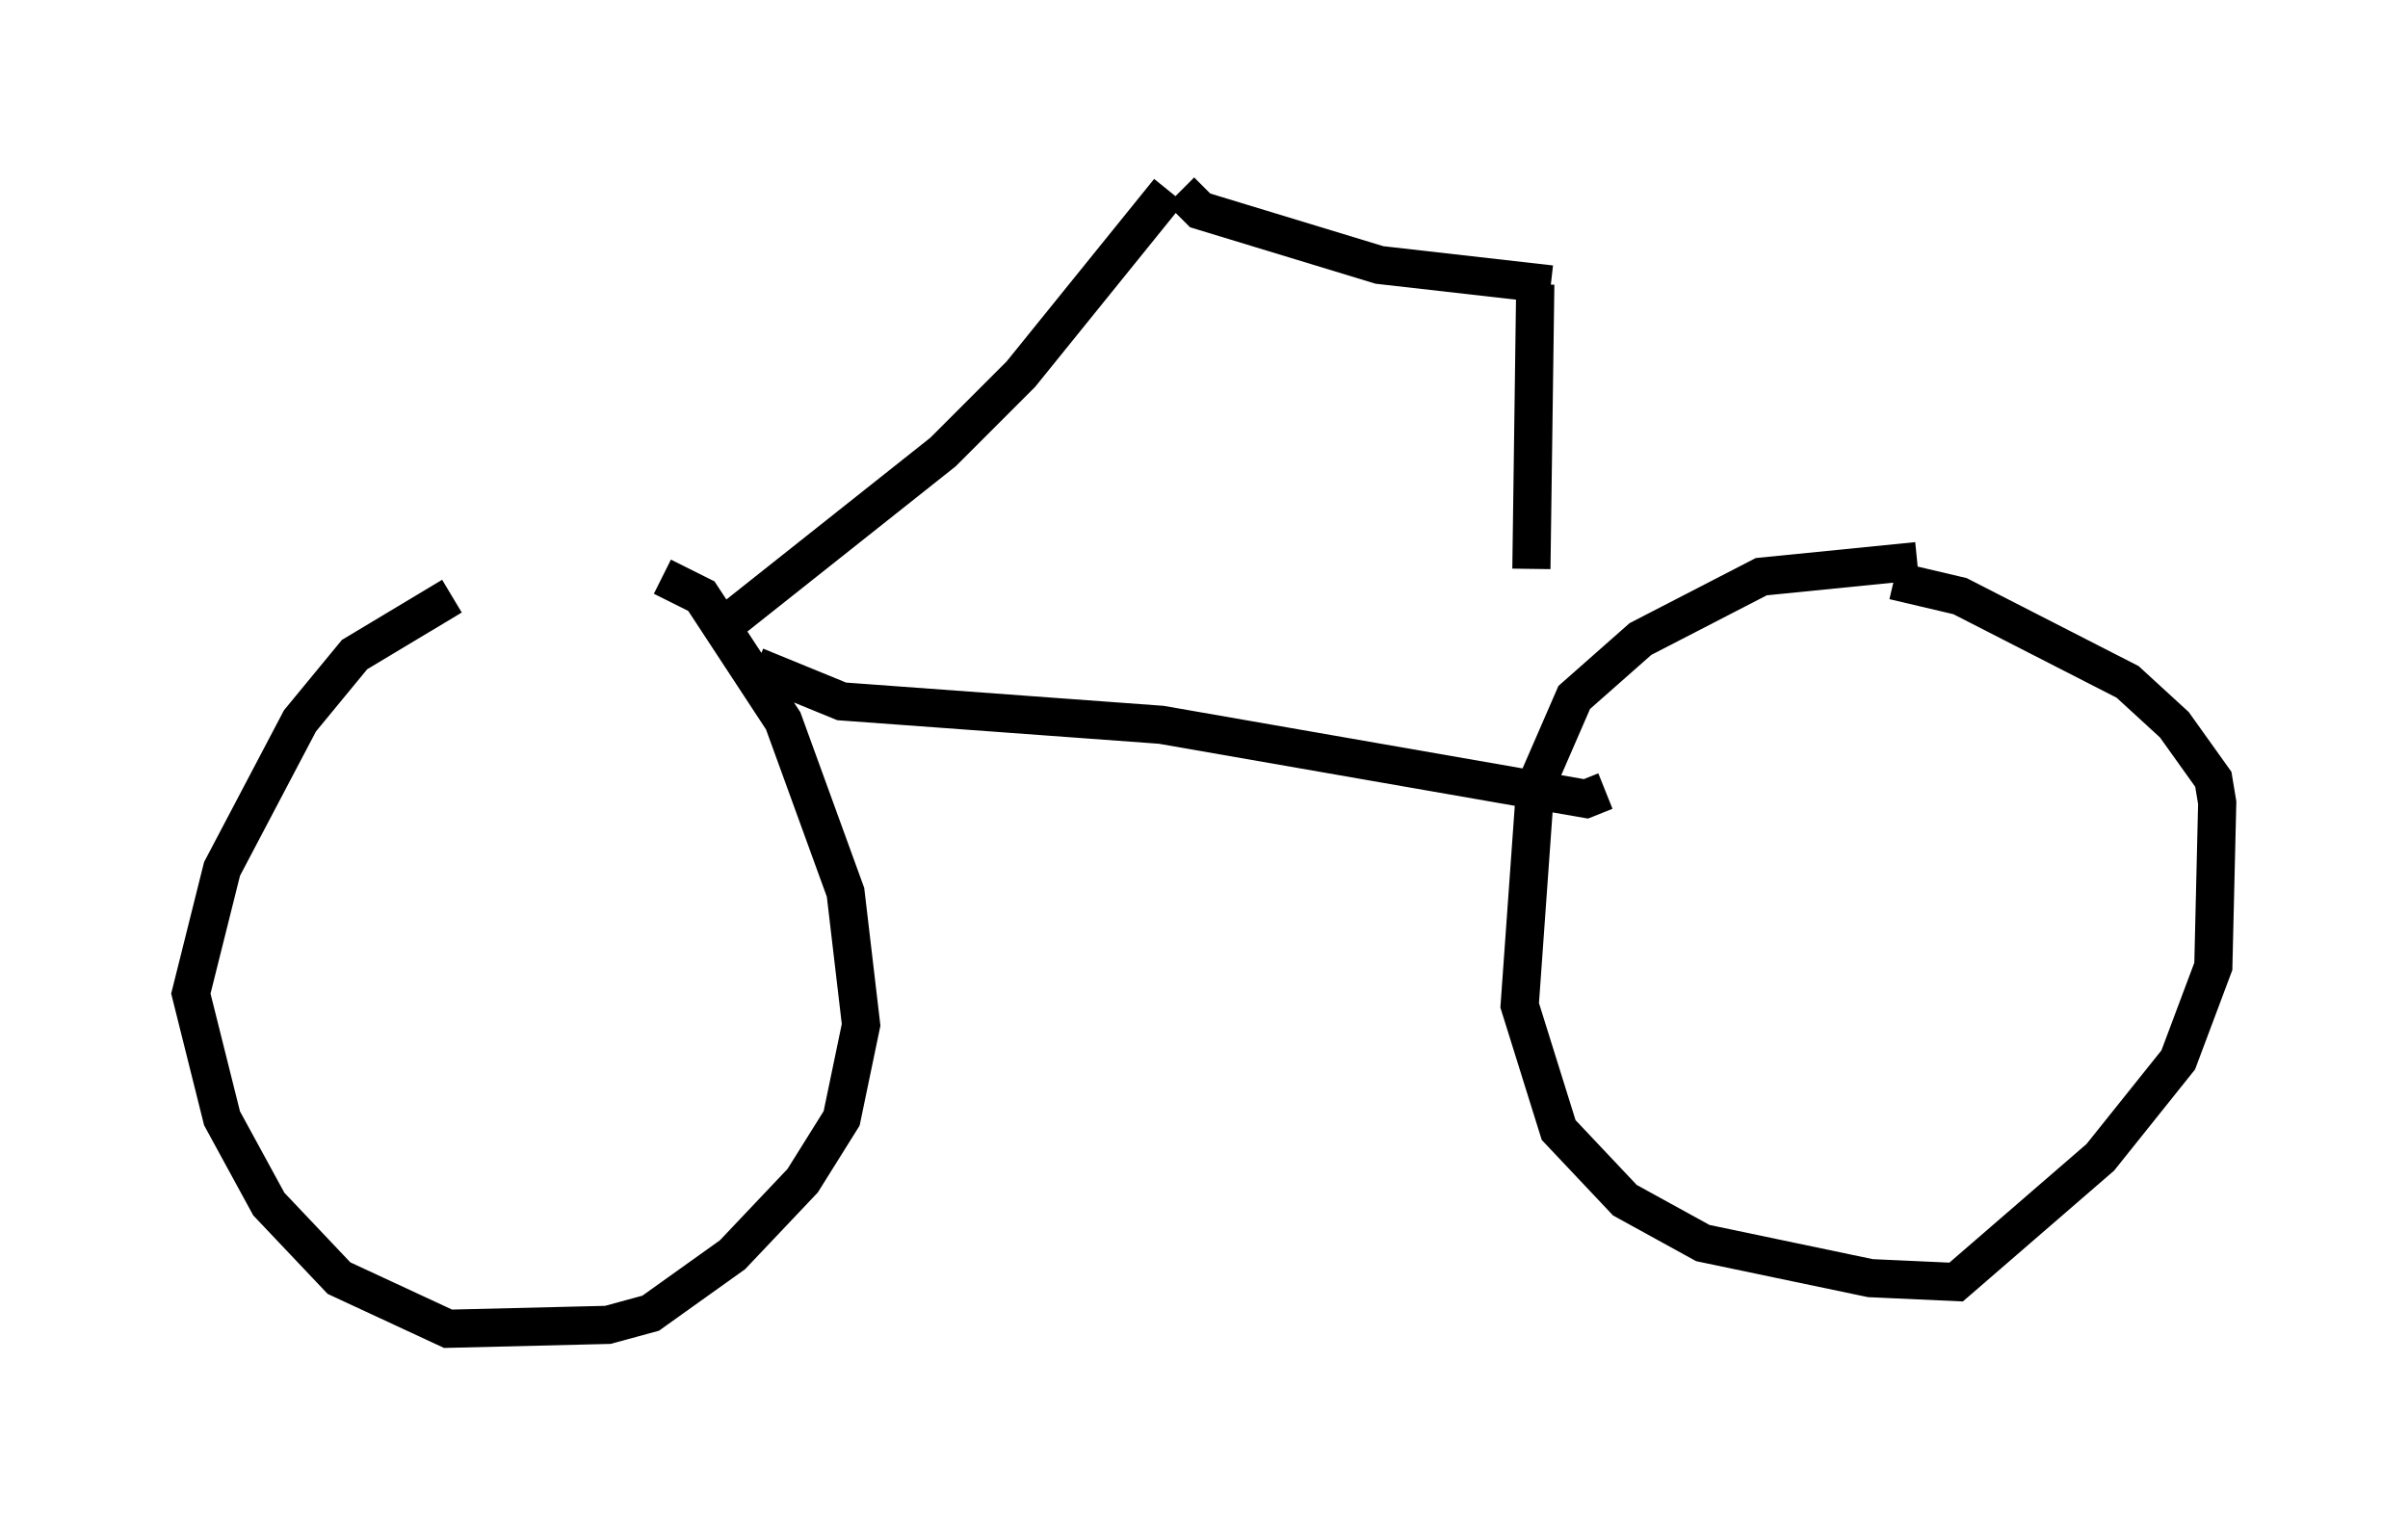 <?xml version="1.0" encoding="utf-8" ?>
<svg baseProfile="full" height="39.809" version="1.1" width="63.084" xmlns="http://www.w3.org/2000/svg" xmlns:ev="http://www.w3.org/2001/xml-events" xmlns:xlink="http://www.w3.org/1999/xlink"><defs /><rect fill="white" height="39.809" width="63.084" x="0" y="0" /><path d="M15.821, 15.413 m-3.981, 0.204 l-2.552, 1.531 -1.429, 1.735 l-2.042, 3.879 -0.817, 3.267 l0.817, 3.267 1.225, 2.246 l1.838, 1.94 2.858, 1.327 l4.185, -0.102 1.123, -0.306 l2.144, -1.531 1.838, -1.94 l1.021, -1.633 0.51, -2.45 l-0.408, -3.471 -1.633, -4.492 l-2.144, -3.267 -1.021, -0.51 m32.871, -0.408 l-4.083, 0.408 -3.165, 1.633 l-1.735, 1.531 -1.021, 2.348 l-0.408, 5.717 1.021, 3.267 l1.735, 1.838 2.042, 1.123 l4.39, 0.919 2.246, 0.102 l3.777, -3.267 2.042, -2.552 l0.919, -2.45 0.102, -4.288 l-0.102, -0.613 -1.021, -1.429 l-1.225, -1.123 -4.39, -2.246 l-1.735, -0.408 m-29.809, 2.246 l2.246, 0.919 8.371, 0.613 l11.127, 1.94 0.51, -0.204 m-23.275, -4.185 l5.921, -4.696 2.042, -2.042 l3.879, -4.798 m0.306, 0.0 l0.51, 0.51 4.696, 1.429 l4.492, 0.51 m-0.408, 0.0 l-0.102, 7.452 " fill="none" stroke="black" stroke-width="1" /></svg>